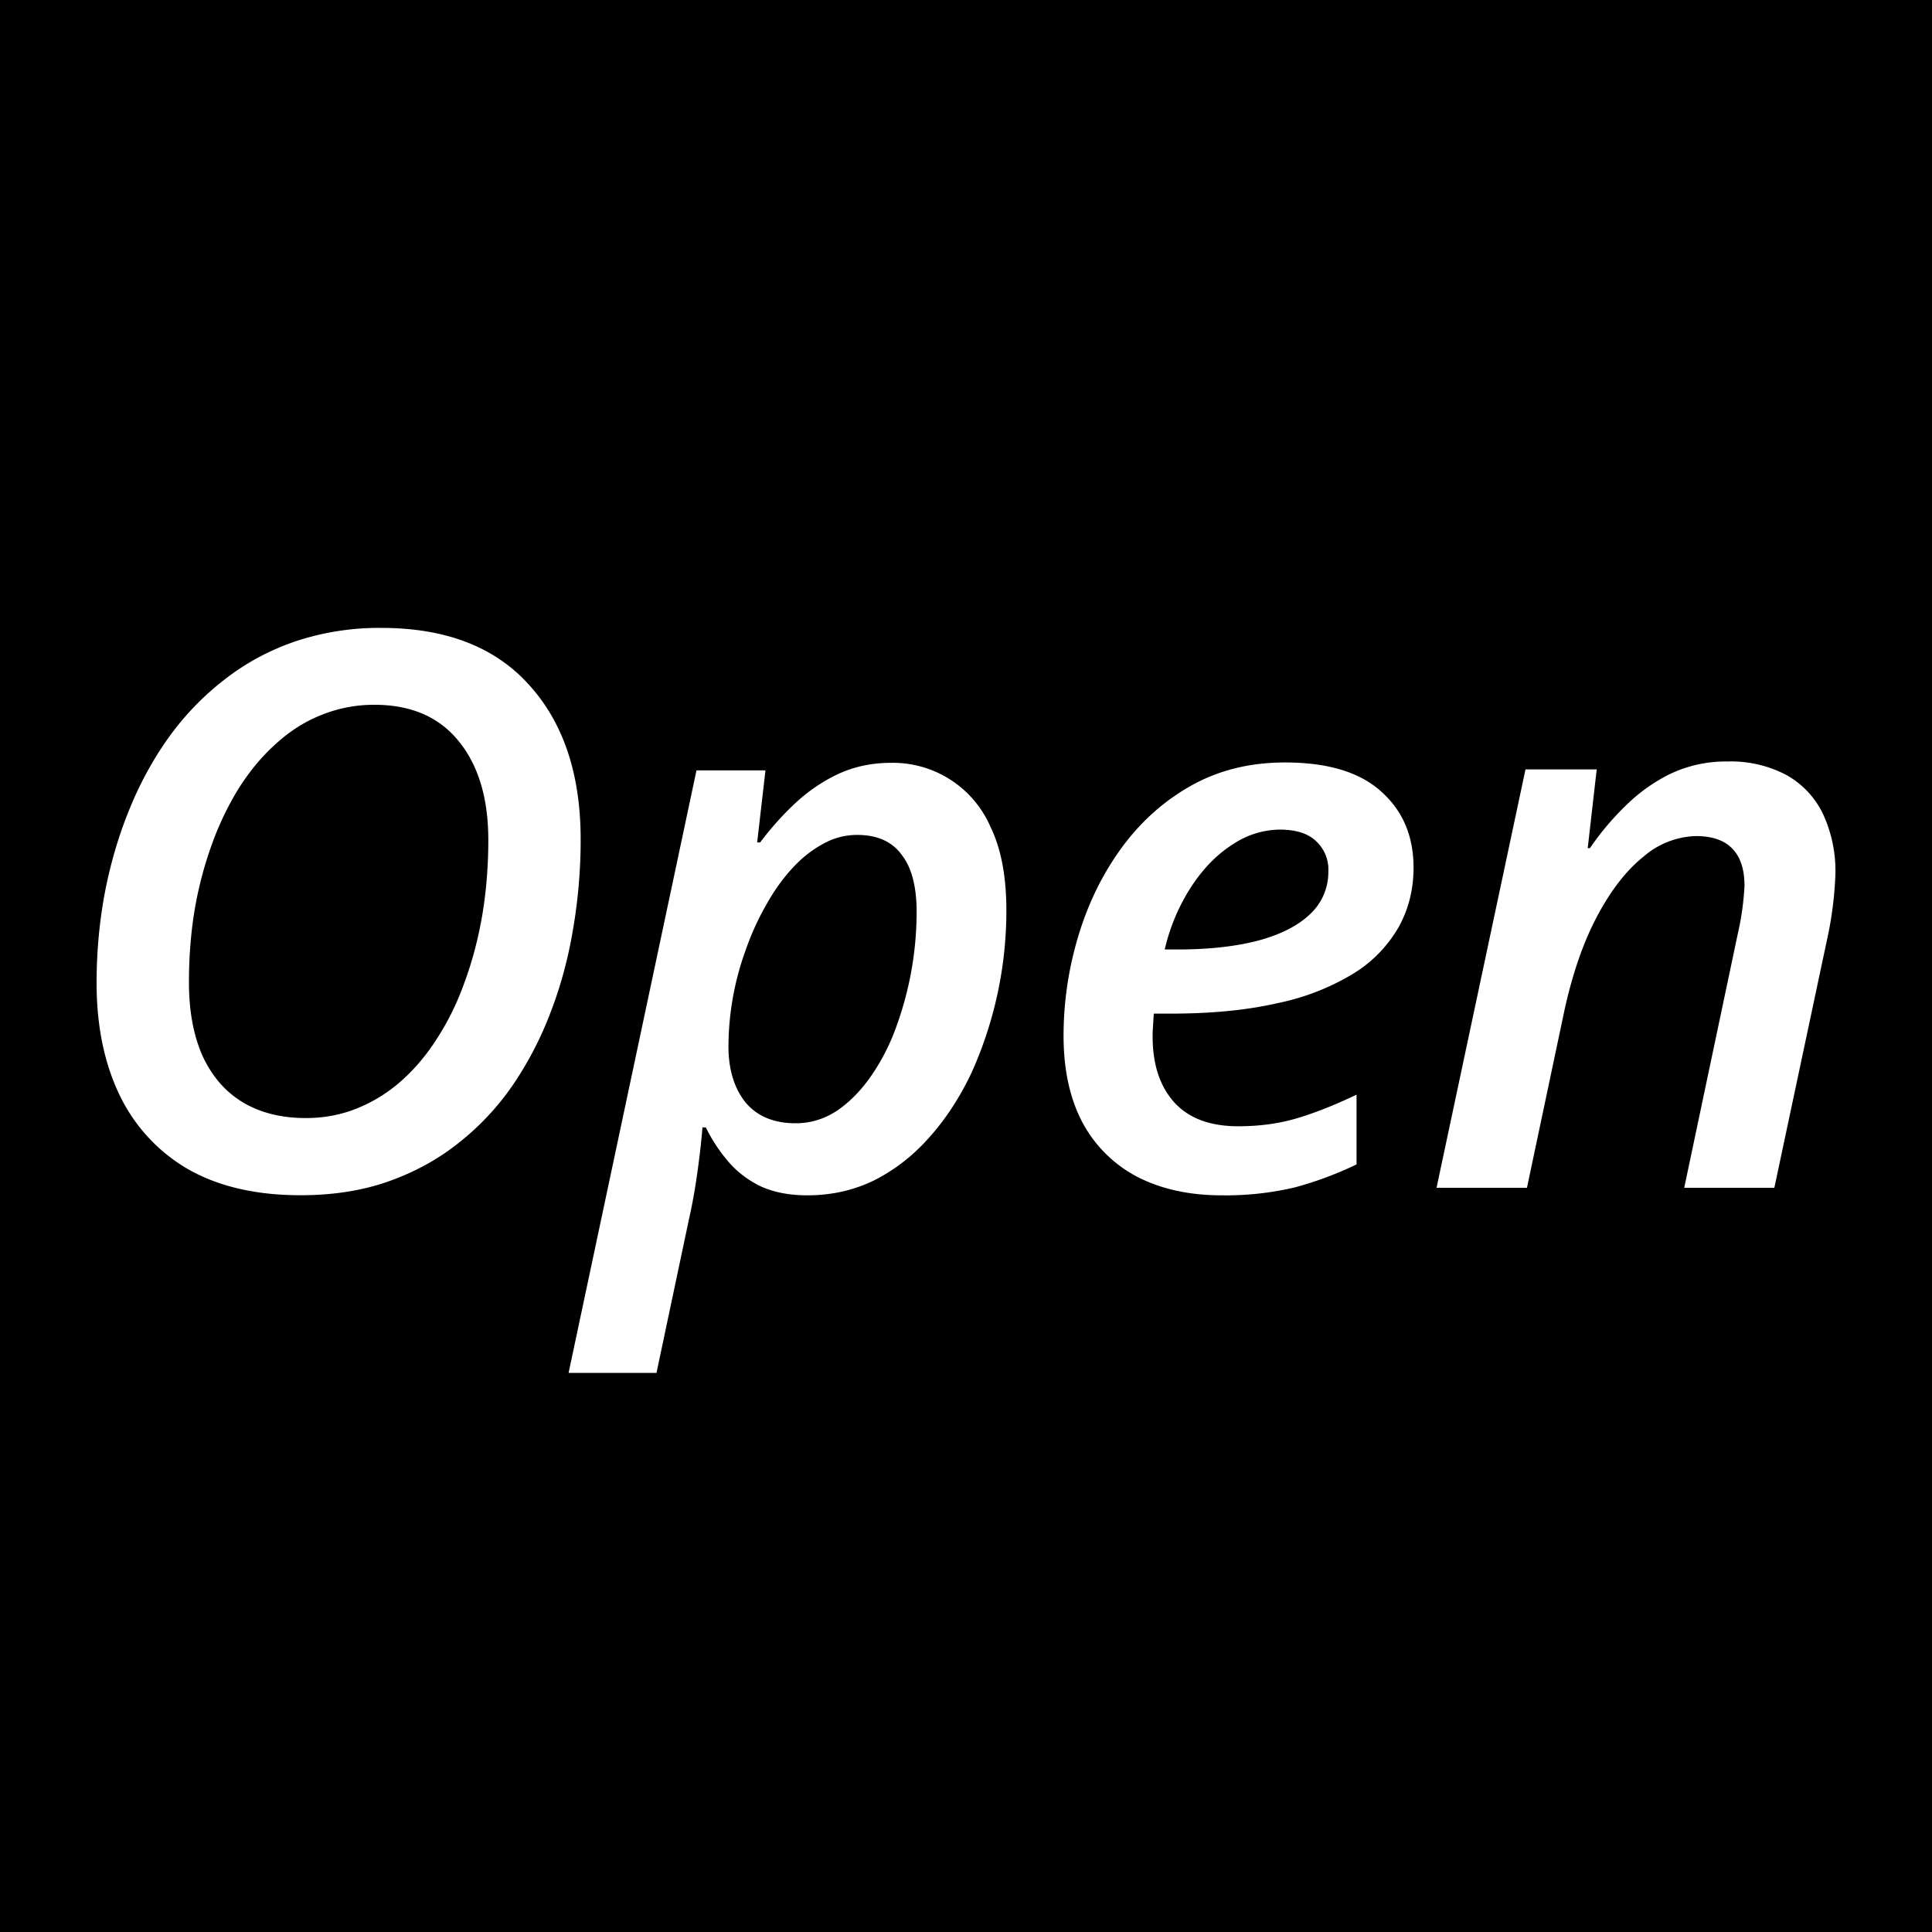 <svg xmlns="http://www.w3.org/2000/svg" viewBox="0 0 20 20">
  <rect width="100%" height="100%"/>
  <path fill="#fff" fill-rule="evenodd" d="M1.948 12.104a1.767 1.767 0 0 1-.71-.768c-.159-.33-.238-.717-.238-1.16 0-.312.027-.618.082-.917.057-.302.14-.59.25-.862.109-.273.246-.526.41-.757.166-.232.359-.432.577-.601.219-.172.463-.305.734-.398a2.74 2.74 0 0 1 .894-.141c.666 0 1.176.196 1.53.59.356.392.534.926.534 1.6 0 .312-.026.62-.078.924-.05.302-.127.591-.234.867a3.6 3.6 0 0 1-.394.757 2.726 2.726 0 0 1-.562.597c-.214.17-.457.302-.73.398-.27.094-.571.14-.902.14-.46 0-.848-.09-1.163-.269Zm1.218-.53c.19 0 .368-.034.535-.102a1.58 1.58 0 0 0 .456-.285c.14-.125.266-.274.375-.449.112-.174.206-.368.281-.581.078-.213.138-.442.18-.687.041-.247.062-.505.062-.773 0-.434-.103-.776-.308-1.026-.203-.25-.493-.375-.87-.375a1.44 1.44 0 0 0-.551.106c-.17.067-.325.166-.468.296-.143.128-.27.28-.383.457a3.09 3.09 0 0 0-.28.581 3.918 3.918 0 0 0-.18.683c-.04.24-.059.49-.059.75 0 .296.047.55.14.76.097.211.235.371.414.48.183.11.401.165.656.165ZM7.21 7.975l-1.324 6.237h.91l.335-1.585c.034-.15.063-.31.086-.476.024-.166.042-.326.055-.48h.035c.062.128.14.245.23.351.091.107.203.193.336.258.135.062.297.094.484.094.255 0 .489-.054.702-.16.214-.11.404-.26.57-.45.17-.192.312-.413.43-.663a4.086 4.086 0 0 0 .359-1.674c0-.354-.055-.643-.164-.866a1.1 1.1 0 0 0-1.035-.664c-.197 0-.38.04-.546.117-.164.078-.312.18-.445.305a3.074 3.074 0 0 0-.359.402h-.031l.086-.746h-.715Zm1.44 3.532a.76.76 0 0 1-.414.121c-.226 0-.4-.073-.52-.218-.116-.146-.175-.339-.175-.578a2.947 2.947 0 0 1 .176-.991c.057-.164.126-.318.207-.46.08-.146.17-.274.269-.383.099-.11.205-.195.32-.258a.717.717 0 0 1 .359-.097c.206 0 .36.067.46.203.105.132.157.331.157.597a3.486 3.486 0 0 1-.227 1.23 2.186 2.186 0 0 1-.265.495c-.104.143-.22.256-.347.34ZM12.646 12.374c-.33 0-.62-.063-.866-.188a1.355 1.355 0 0 1-.57-.558c-.133-.247-.2-.549-.2-.905 0-.354.052-.699.153-1.034.102-.339.251-.643.449-.914.198-.27.438-.485.722-.644.284-.158.606-.238.968-.238.442 0 .774.1.995.3.224.199.336.461.336.79 0 .223-.051.427-.153.612a1.356 1.356 0 0 1-.464.48 2.454 2.454 0 0 1-.784.308c-.315.073-.686.11-1.113.11h-.175a30.465 30.465 0 0 0-.01.162c-.002.025-.002.05-.002.076 0 .288.075.516.226.683.151.164.371.245.66.245.218 0 .42-.027.605-.082.184-.054.391-.136.62-.245v.722c-.21.101-.424.18-.64.238a3.11 3.11 0 0 1-.757.082Zm-.59-2.545h.134c.317 0 .593-.03.827-.09.234-.062.415-.153.542-.273a.594.594 0 0 0 .192-.445.399.399 0 0 0-.13-.316c-.082-.078-.207-.117-.374-.117a.89.89 0 0 0-.484.152c-.159.1-.3.242-.425.43a2.03 2.03 0 0 0-.281.66Z" clip-rule="evenodd"/>
  <path fill="#fff" d="m15.792 7.964-.921 4.332h.936l.39-1.846c.084-.38.197-.704.34-.972.143-.268.303-.472.48-.613a.862.862 0 0 1 .539-.21c.166 0 .291.042.375.128.085.086.128.215.128.386a2.855 2.855 0 0 1-.07.5l-.554 2.627h.933l.542-2.553A3.774 3.774 0 0 0 19 9.05a1.4 1.4 0 0 0-.129-.625.913.913 0 0 0-.378-.402 1.225 1.225 0 0 0-.61-.14 1.34 1.34 0 0 0-.592.128c-.175.086-.33.198-.469.336-.138.135-.259.28-.363.433h-.023l.093-.815h-.737Z"/>
</svg>
